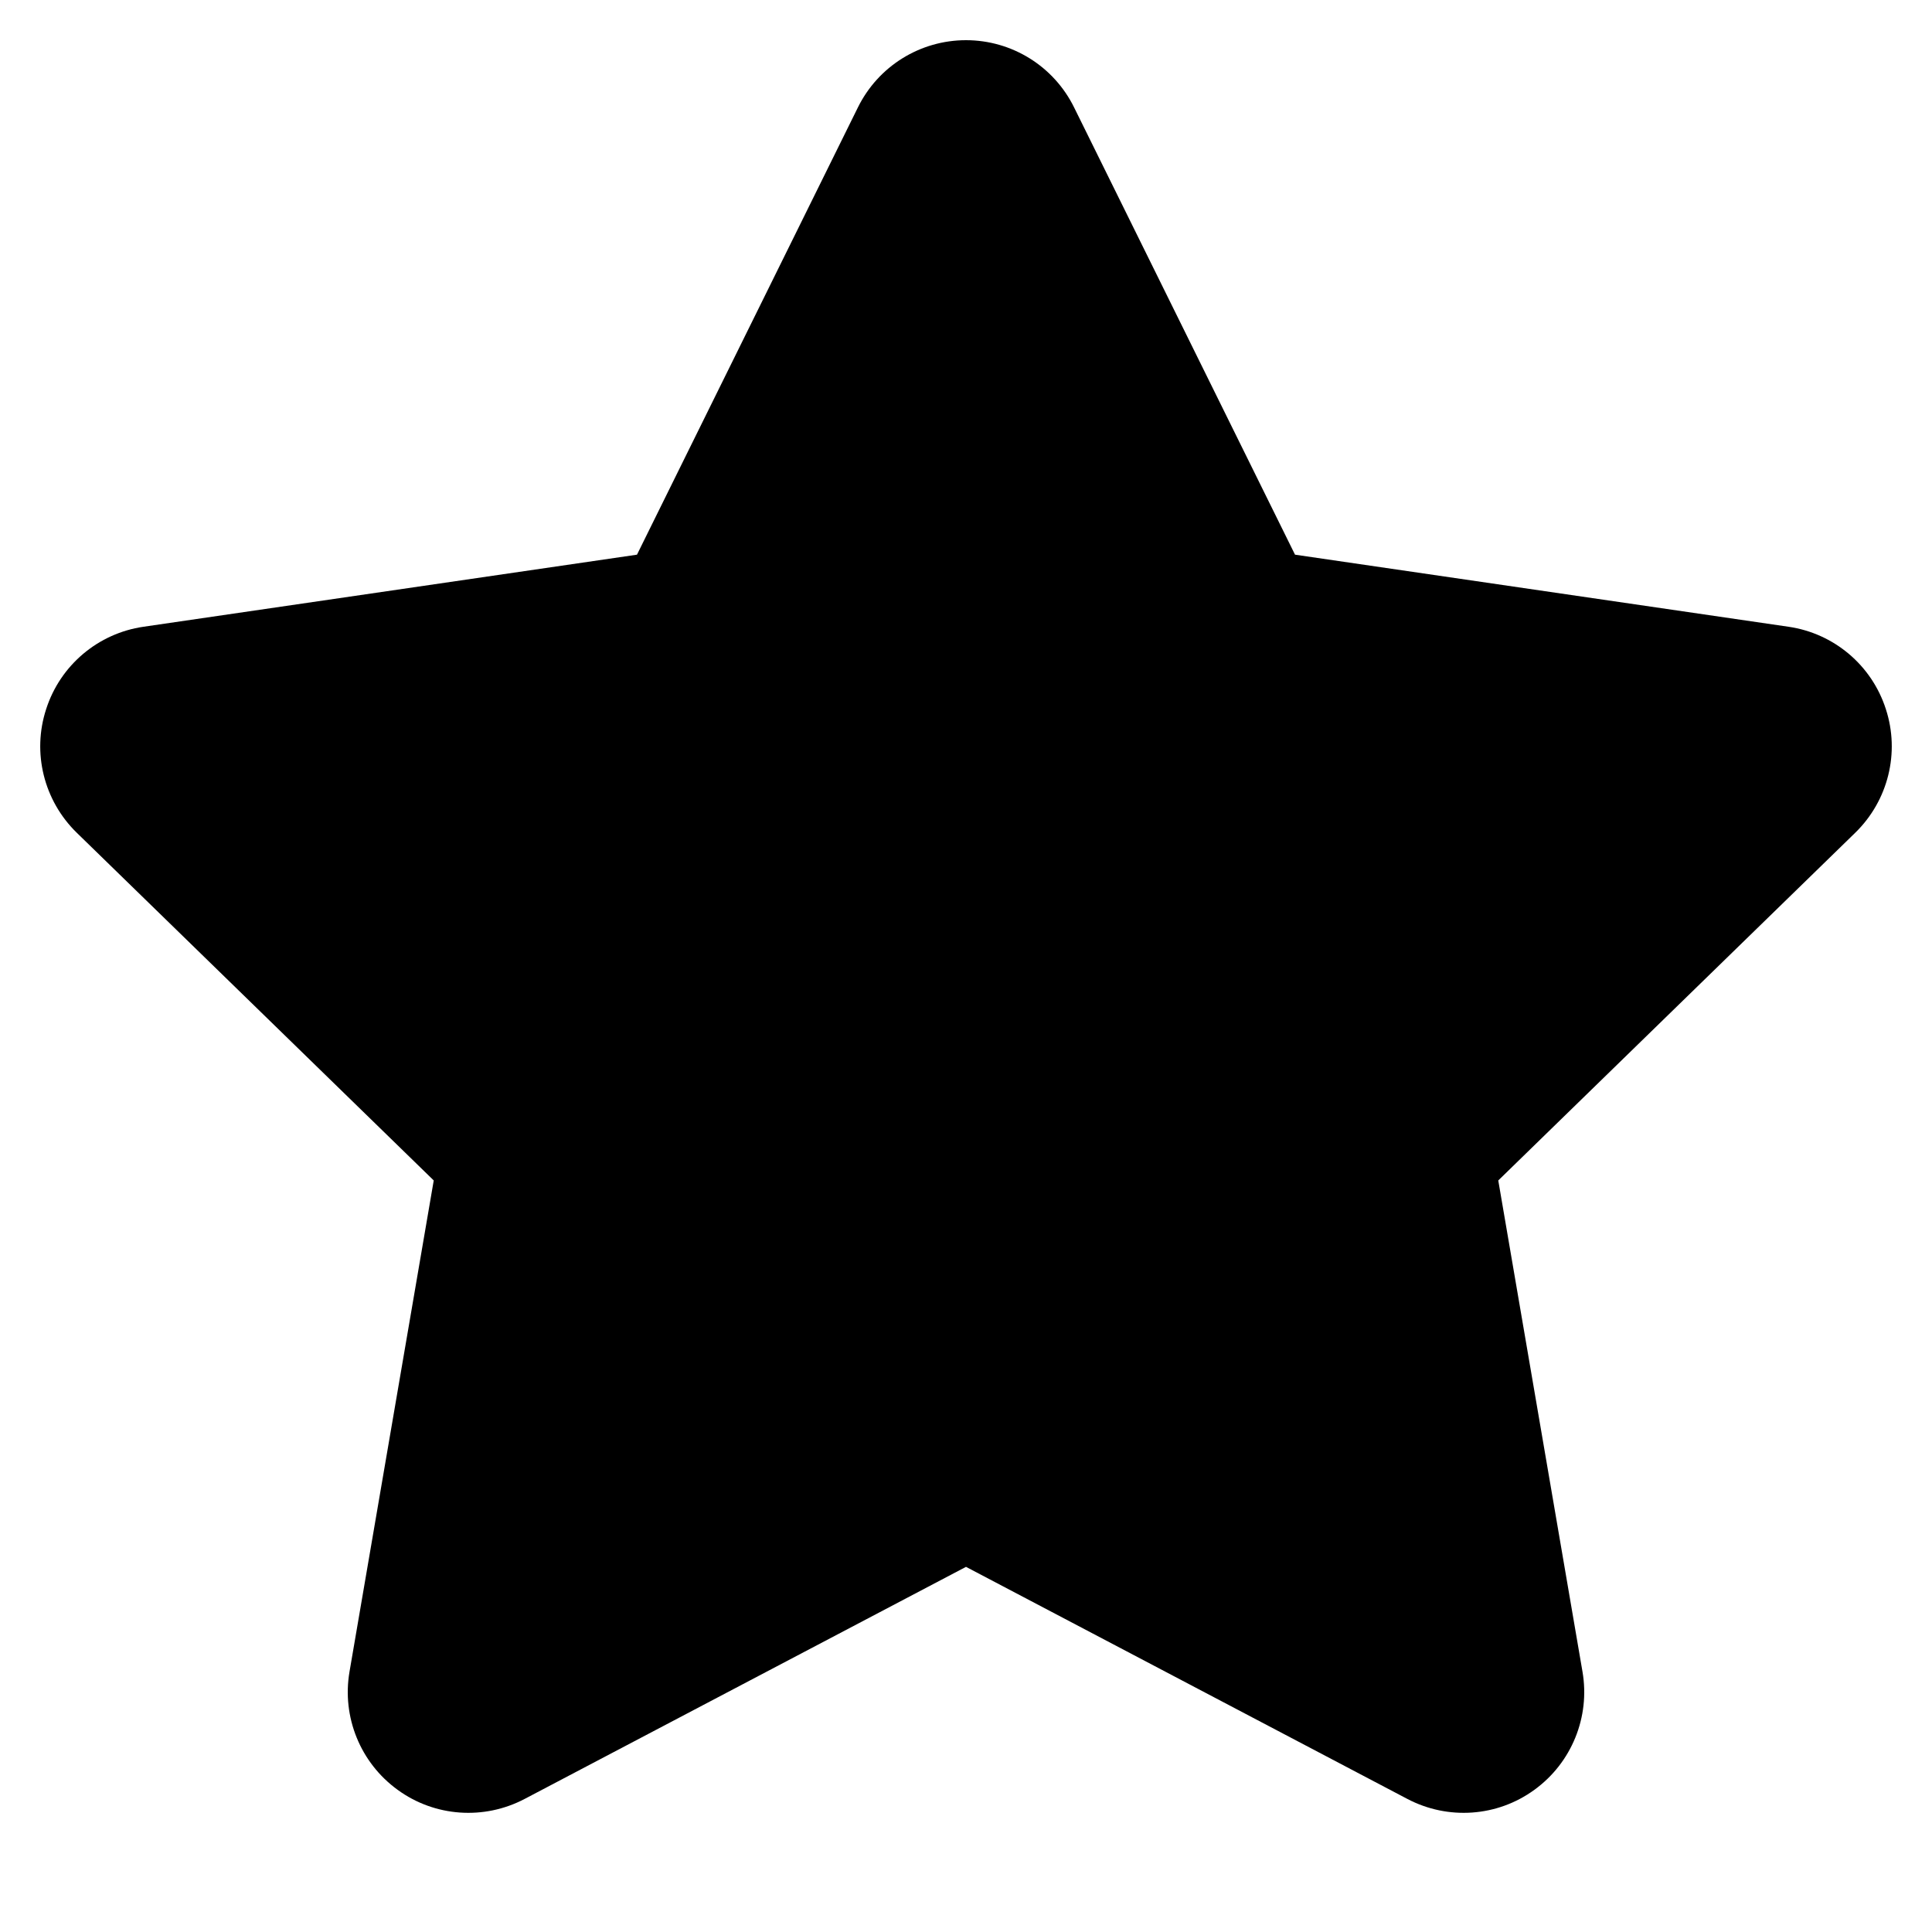 <svg width="10" height="10" viewBox="0 0 10 10" fill="none" xmlns="http://www.w3.org/2000/svg">
<g clip-path="url(#clip0_3_548)">
<path d="M5.56 0.557C5.455 0.343 5.238 0.208 5 0.208C4.762 0.208 4.545 0.343 4.44 0.557L3.297 2.871L0.743 3.244C0.508 3.278 0.312 3.443 0.239 3.67C0.165 3.896 0.227 4.144 0.397 4.31L2.245 6.11L1.809 8.653C1.769 8.887 1.865 9.124 2.058 9.264C2.25 9.404 2.505 9.422 2.716 9.311L5 8.11L7.284 9.311C7.495 9.422 7.75 9.404 7.942 9.264C8.135 9.124 8.231 8.887 8.191 8.653L7.755 6.11L9.603 4.31C9.773 4.144 9.835 3.896 9.761 3.67C9.688 3.443 9.492 3.278 9.257 3.244L6.703 2.871L5.56 0.557Z" fill="black"/>
</g>
<defs>
<clipPath id="clip0_3_548">
<rect width="10" height="10" fill="white"/>
</clipPath>
</defs>
</svg>
